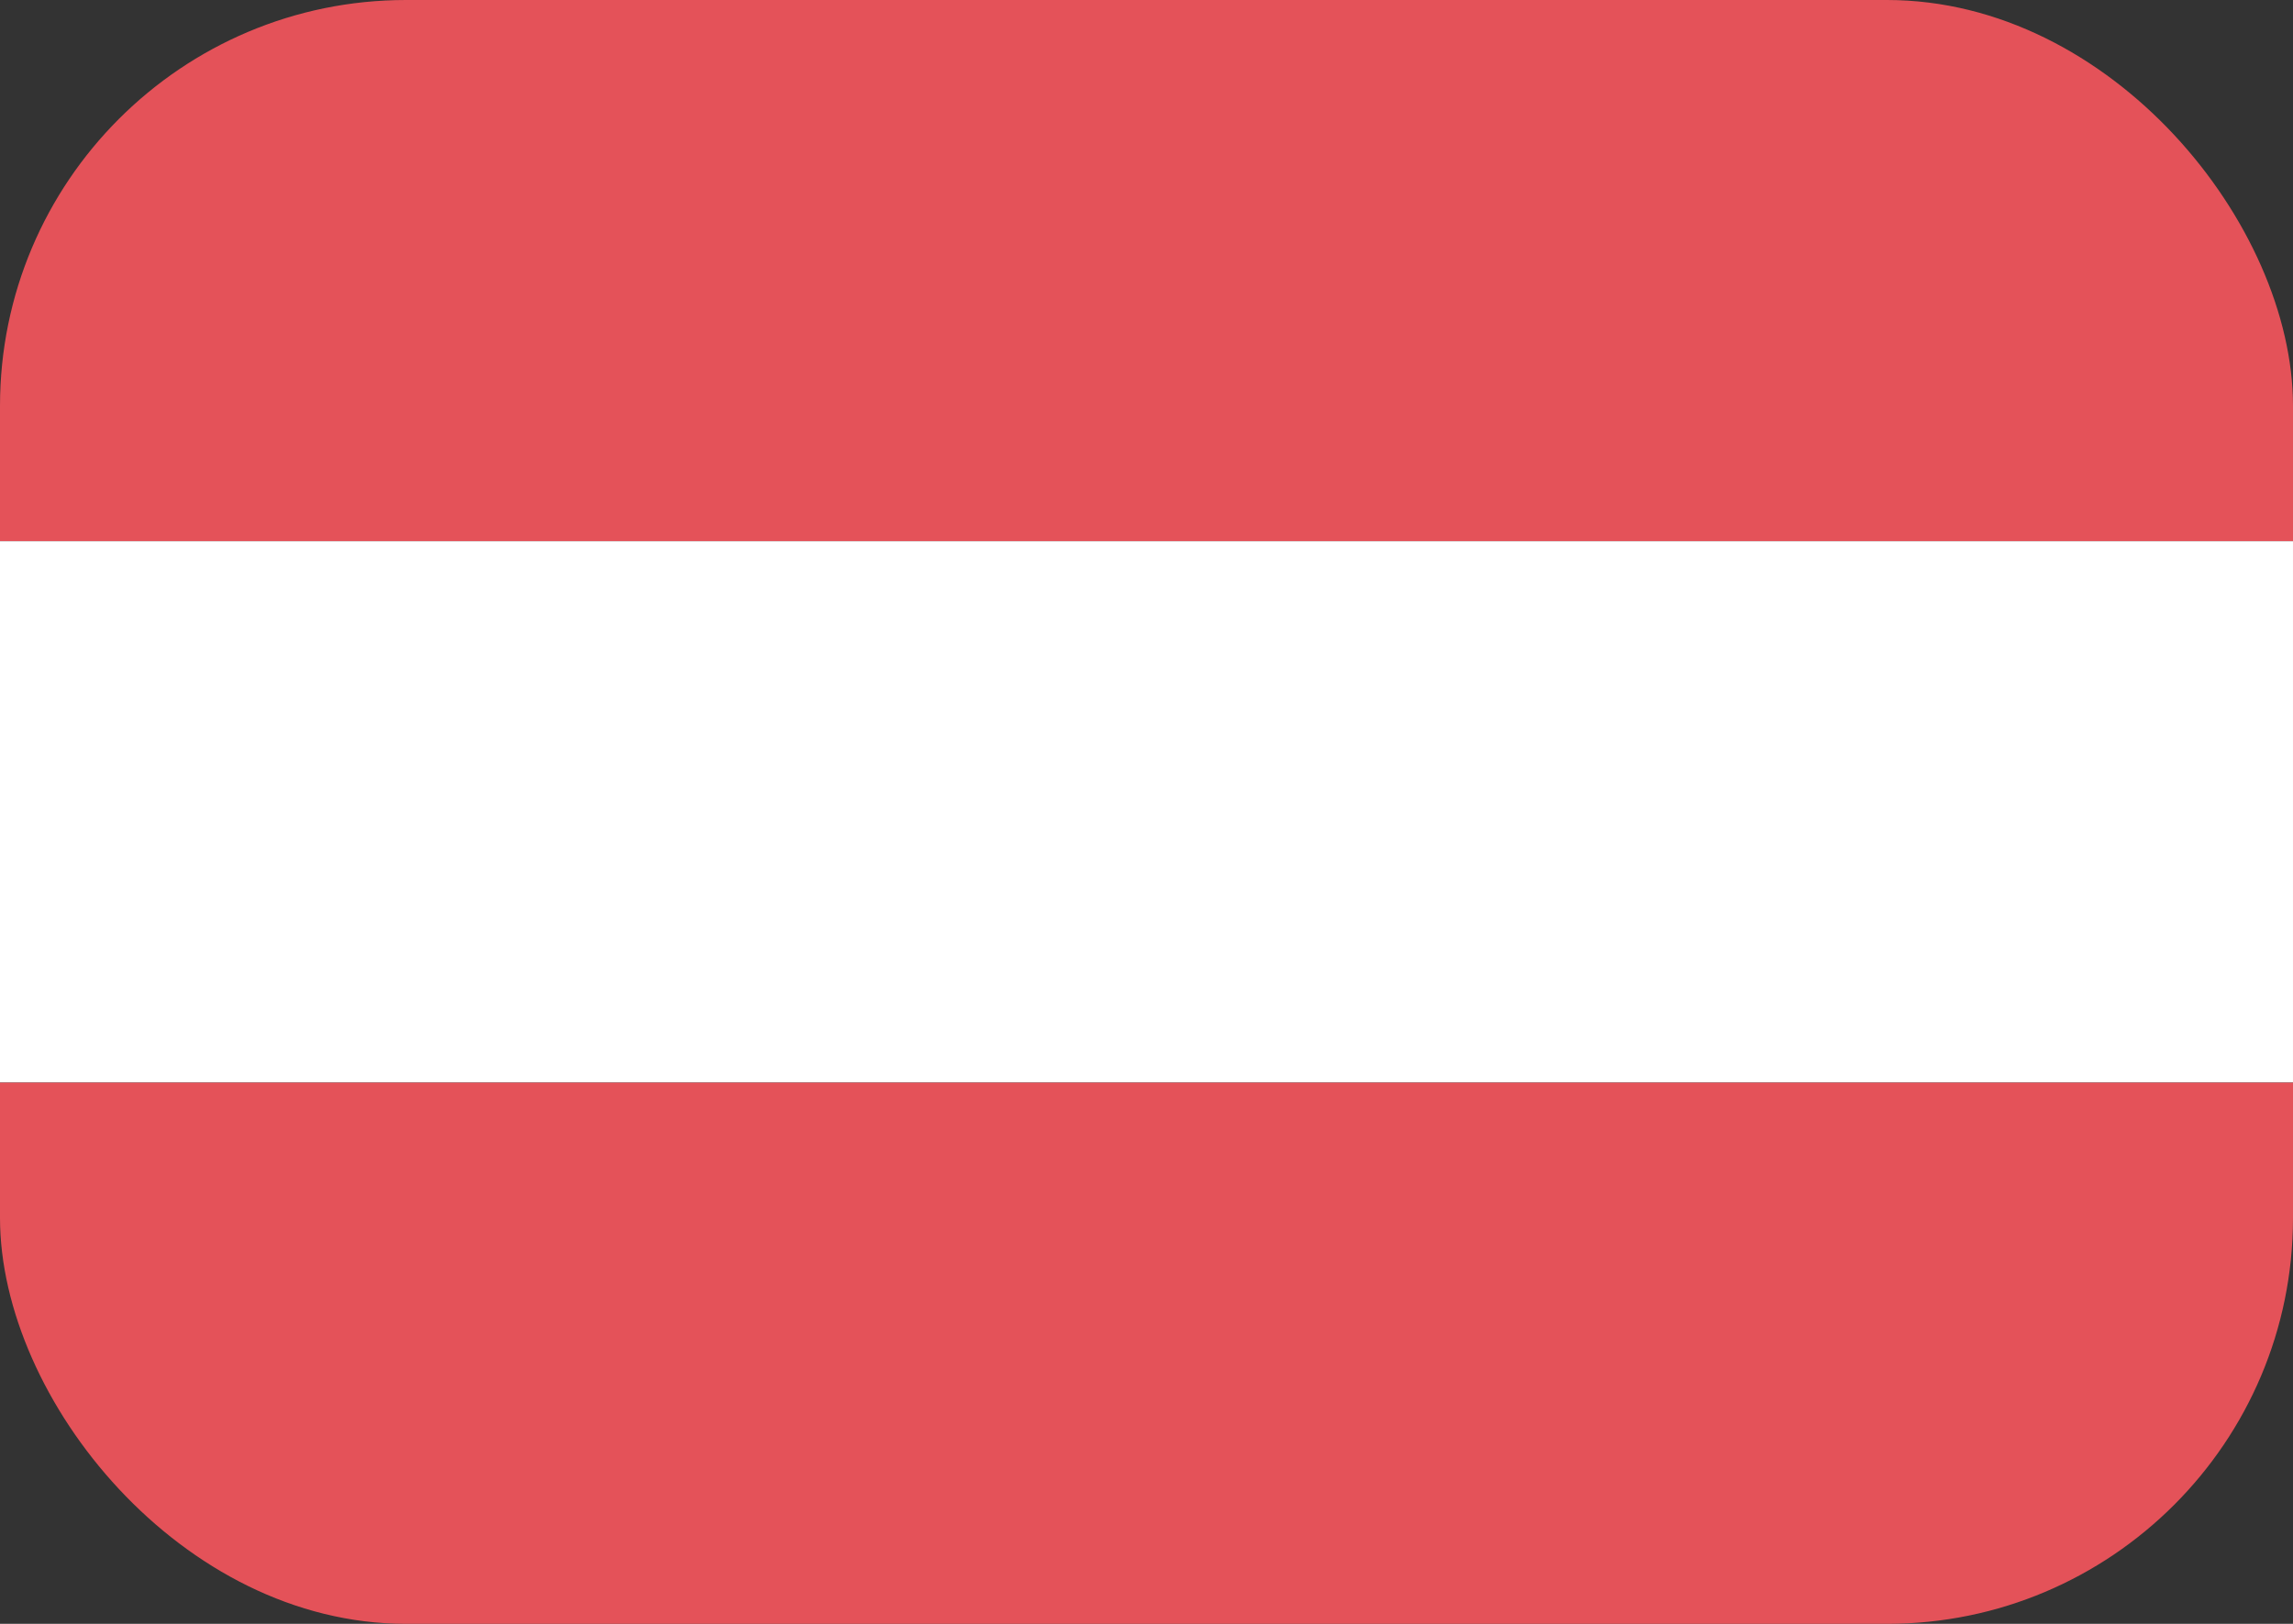 <svg width="24" height="17" viewBox="0 0 24 17" fill="none" xmlns="http://www.w3.org/2000/svg">
<rect x="0" y="0" width="24" height="17" fill="#333333" stroke="none"/>
<g clip-path="url(#clip0_3702_13225)">
<rect x="-0.75" width="25.5" height="5.667" fill="#E45259"/>
<rect x="-0.75" y="5.666" width="25.5" height="5.667" fill="white"/>
<rect x="-0.75" y="11.334" width="25.5" height="5.667" fill="#E45259"/>
</g>
<defs>
<clipPath id="clip0_3702_13225">
<rect width="24" height="17" rx="4.25" fill="white"/>
</clipPath>
</defs>
</svg>
